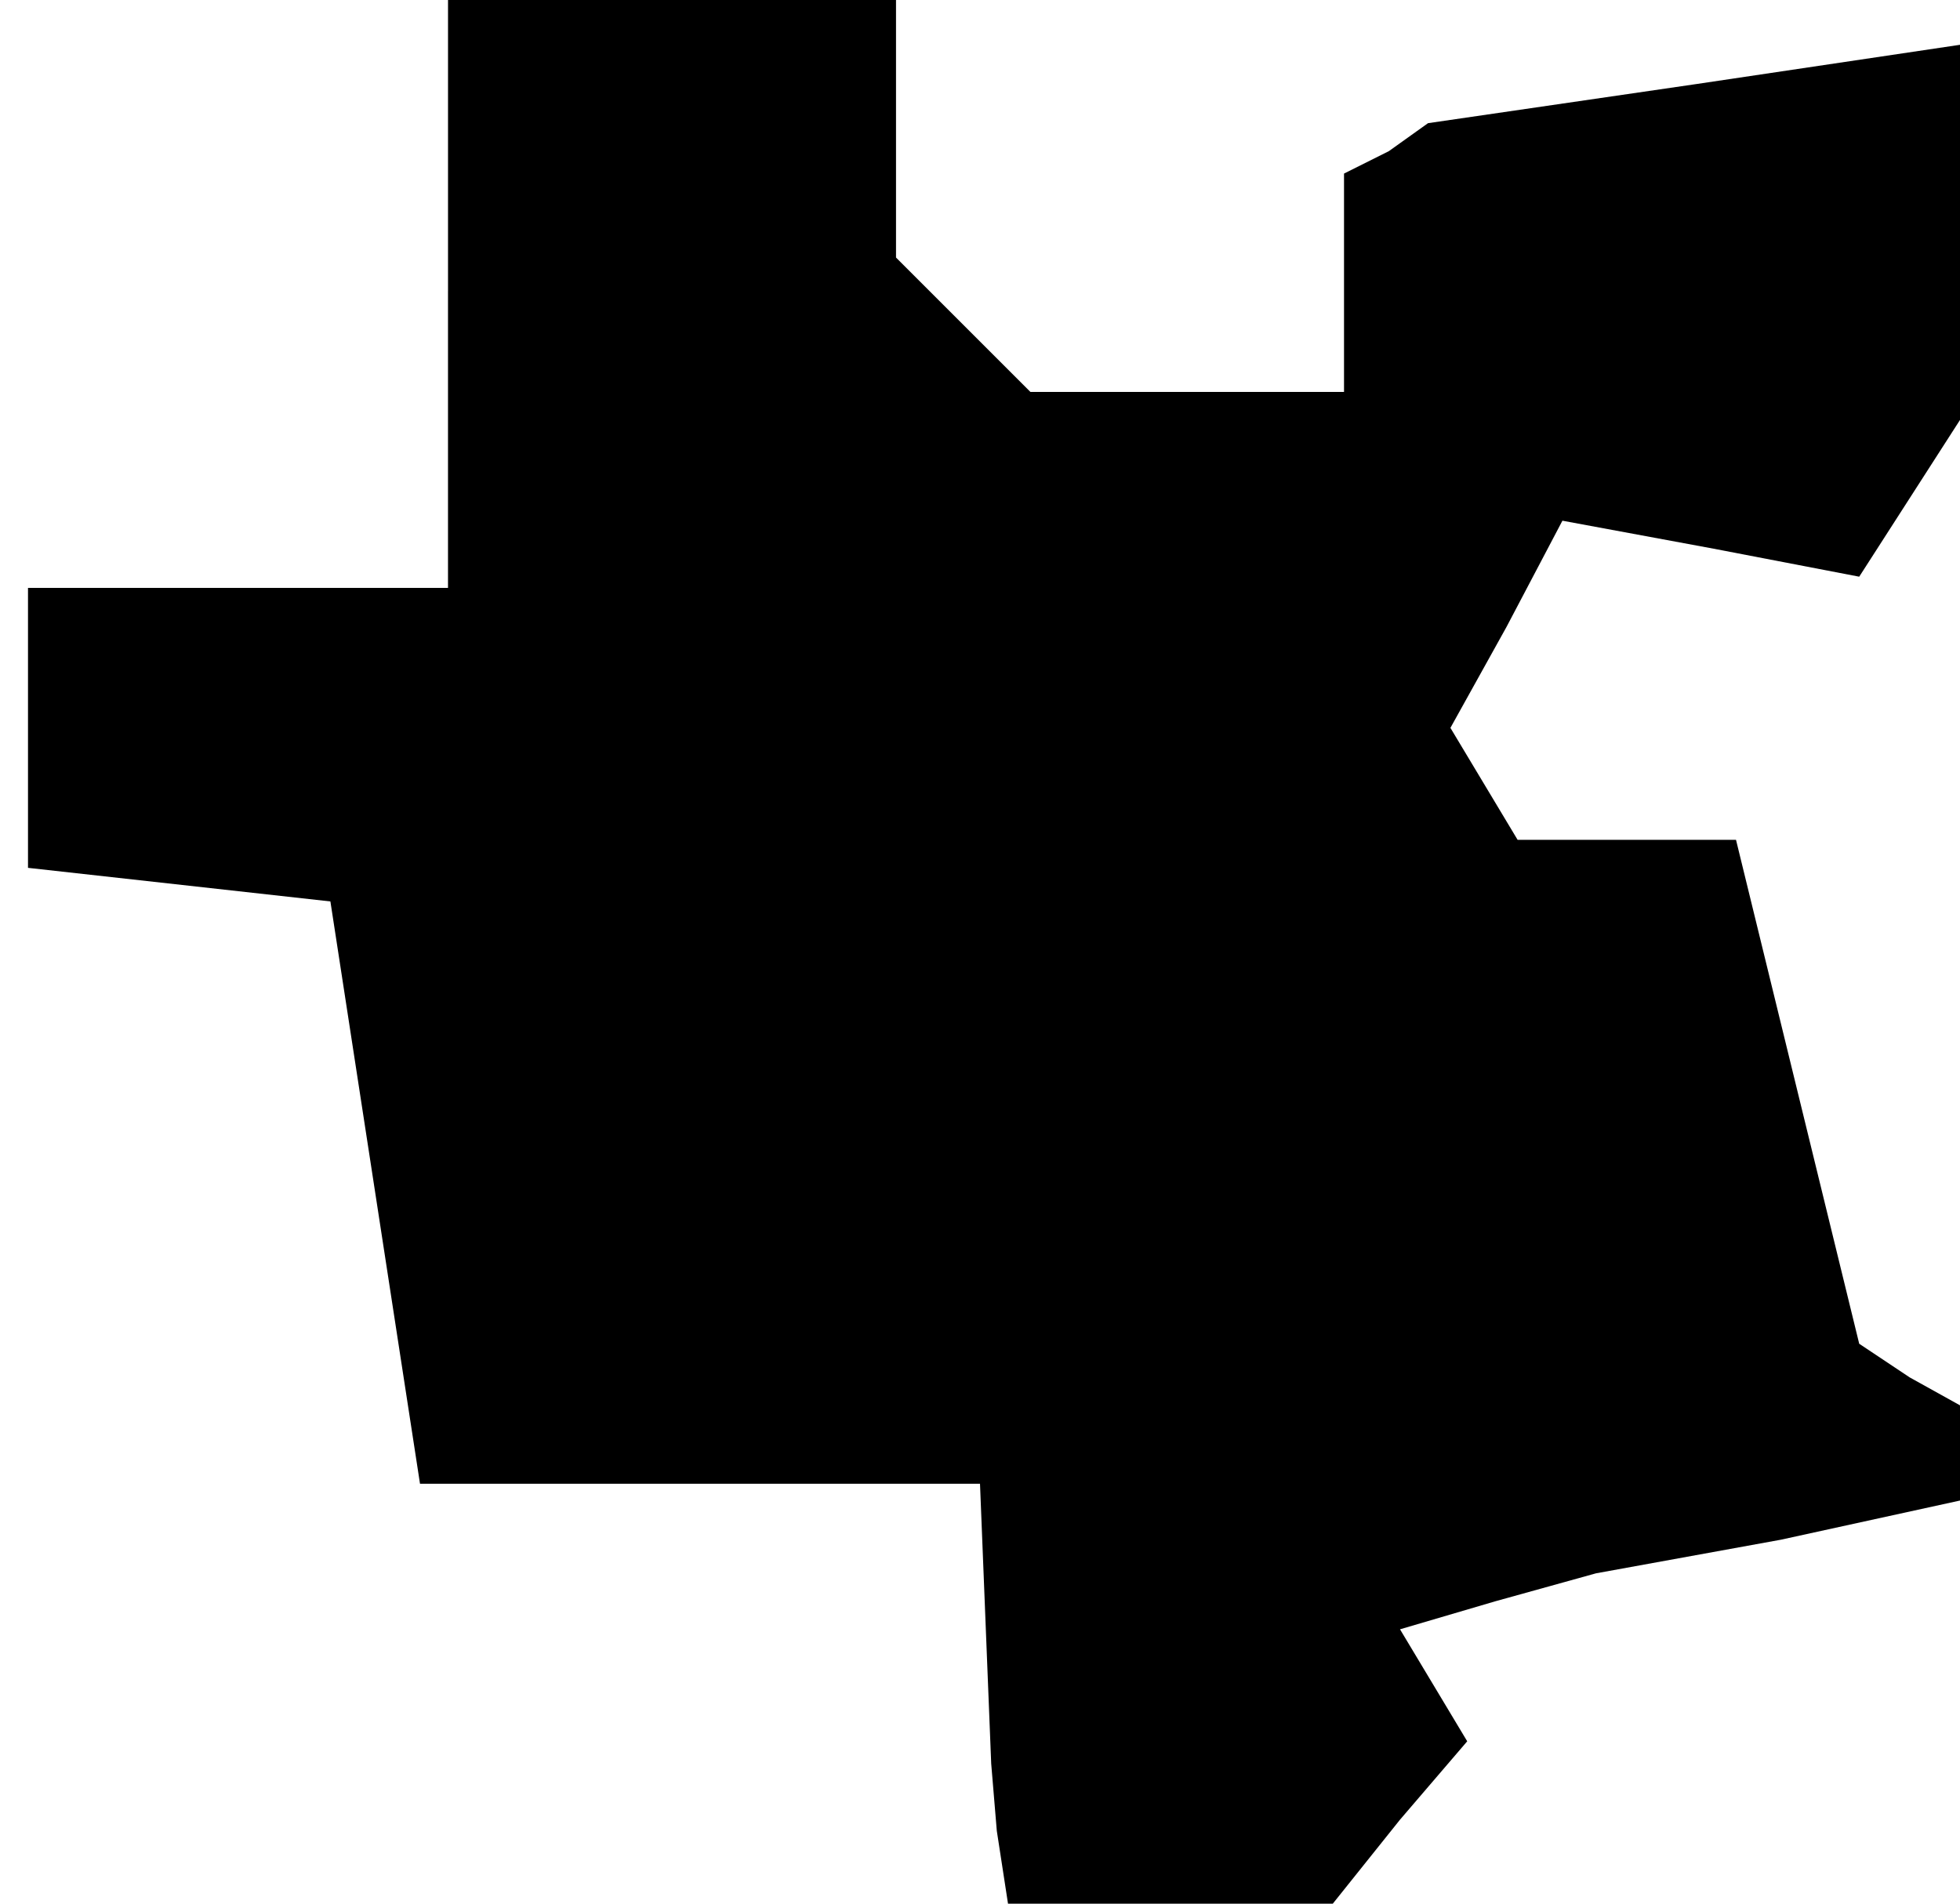 <?xml version="1.0" standalone="no"?>
<!DOCTYPE svg PUBLIC "-//W3C//DTD SVG 20010904//EN"
 "http://www.w3.org/TR/2001/REC-SVG-20010904/DTD/svg10.dtd">
<svg version="1.0" xmlns="http://www.w3.org/2000/svg"
 width="35pt" height="34pt" viewBox="0 0 35 34"
 preserveAspectRatio="xMidYMid meet">
<g transform="translate(0,34) scale(0.1,-0.1)"
fill="#000000" stroke="none">
<path d="M80 288 l0 -53 -37 0 -38 0 0 -25 0 -25 27 -3 27 -3 8 -52 8 -52 50
0 50 0 1 -25 1 -25 1 -12 2 -13 29 0 29 0 12 15 12 14 -6 10 -6 10 17 5 18 5
33 6 32 7 0 8 0 9 -9 5 -9 6 -11 45 -11 45 -20 0 -19 0 -6 10 -6 10 10 18 10
19 27 -5 26 -5 9 14 9 14 0 34 0 33 -47 -7 -48 -7 -7 -5 -8 -4 0 -20 0 -19
-28 0 -28 0 -12 12 -12 12 0 23 0 23 -40 0 -40 0 0 -52z"/>
</g>
</svg>
